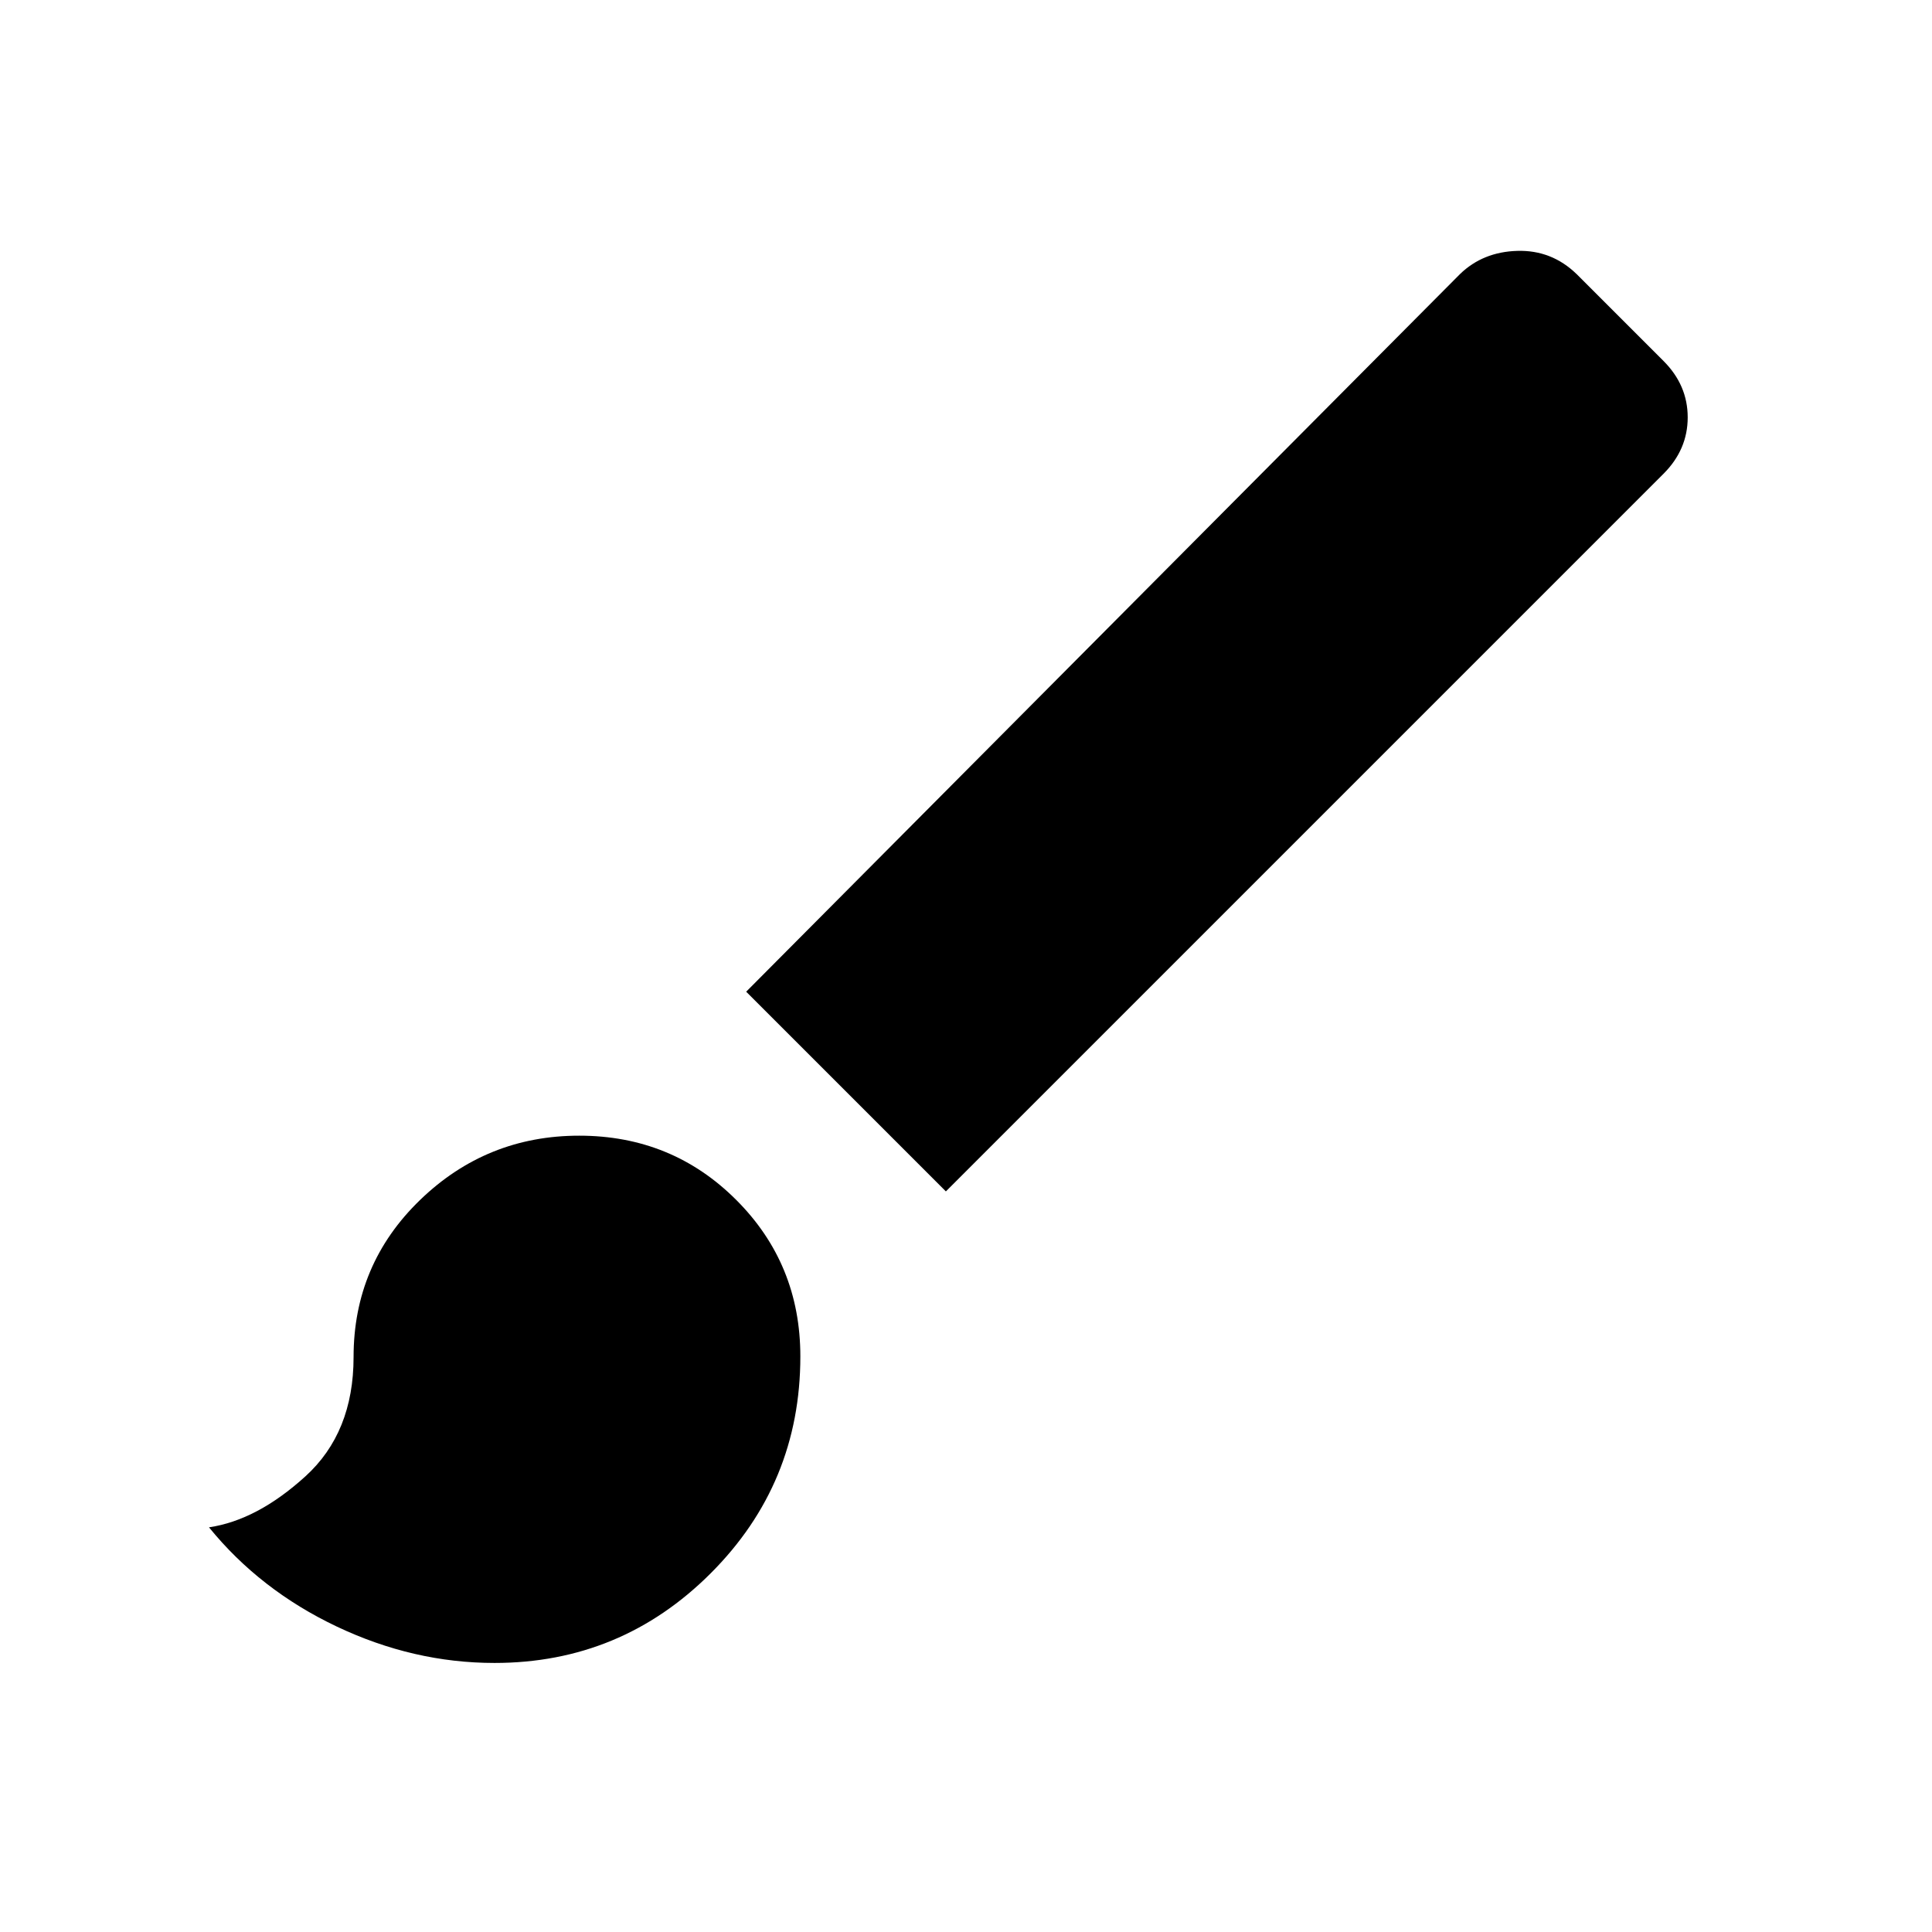 <svg xmlns="http://www.w3.org/2000/svg" height="24" viewBox="0 -960 960 960" width="24"><path d="M245.69-133.69q-40.23 0-78.34-18.08-38.12-18.08-63.5-49.31 23.92-3.54 47.88-25.31 23.96-21.76 23.96-59.3 0-46.09 33.04-78.05 33.04-31.95 79.08-31.95t77.96 31.86q31.92 31.86 31.92 77.81 0 63.25-44.56 107.79-44.56 44.54-107.44 44.54ZM470-368l-99.23-99.23 354.72-356.61q11.37-11 28.43-11.5 17.06-.5 29.46 11.5l43.23 43.23q12 12 12 28t-12 28L470-368Z"/></svg>
